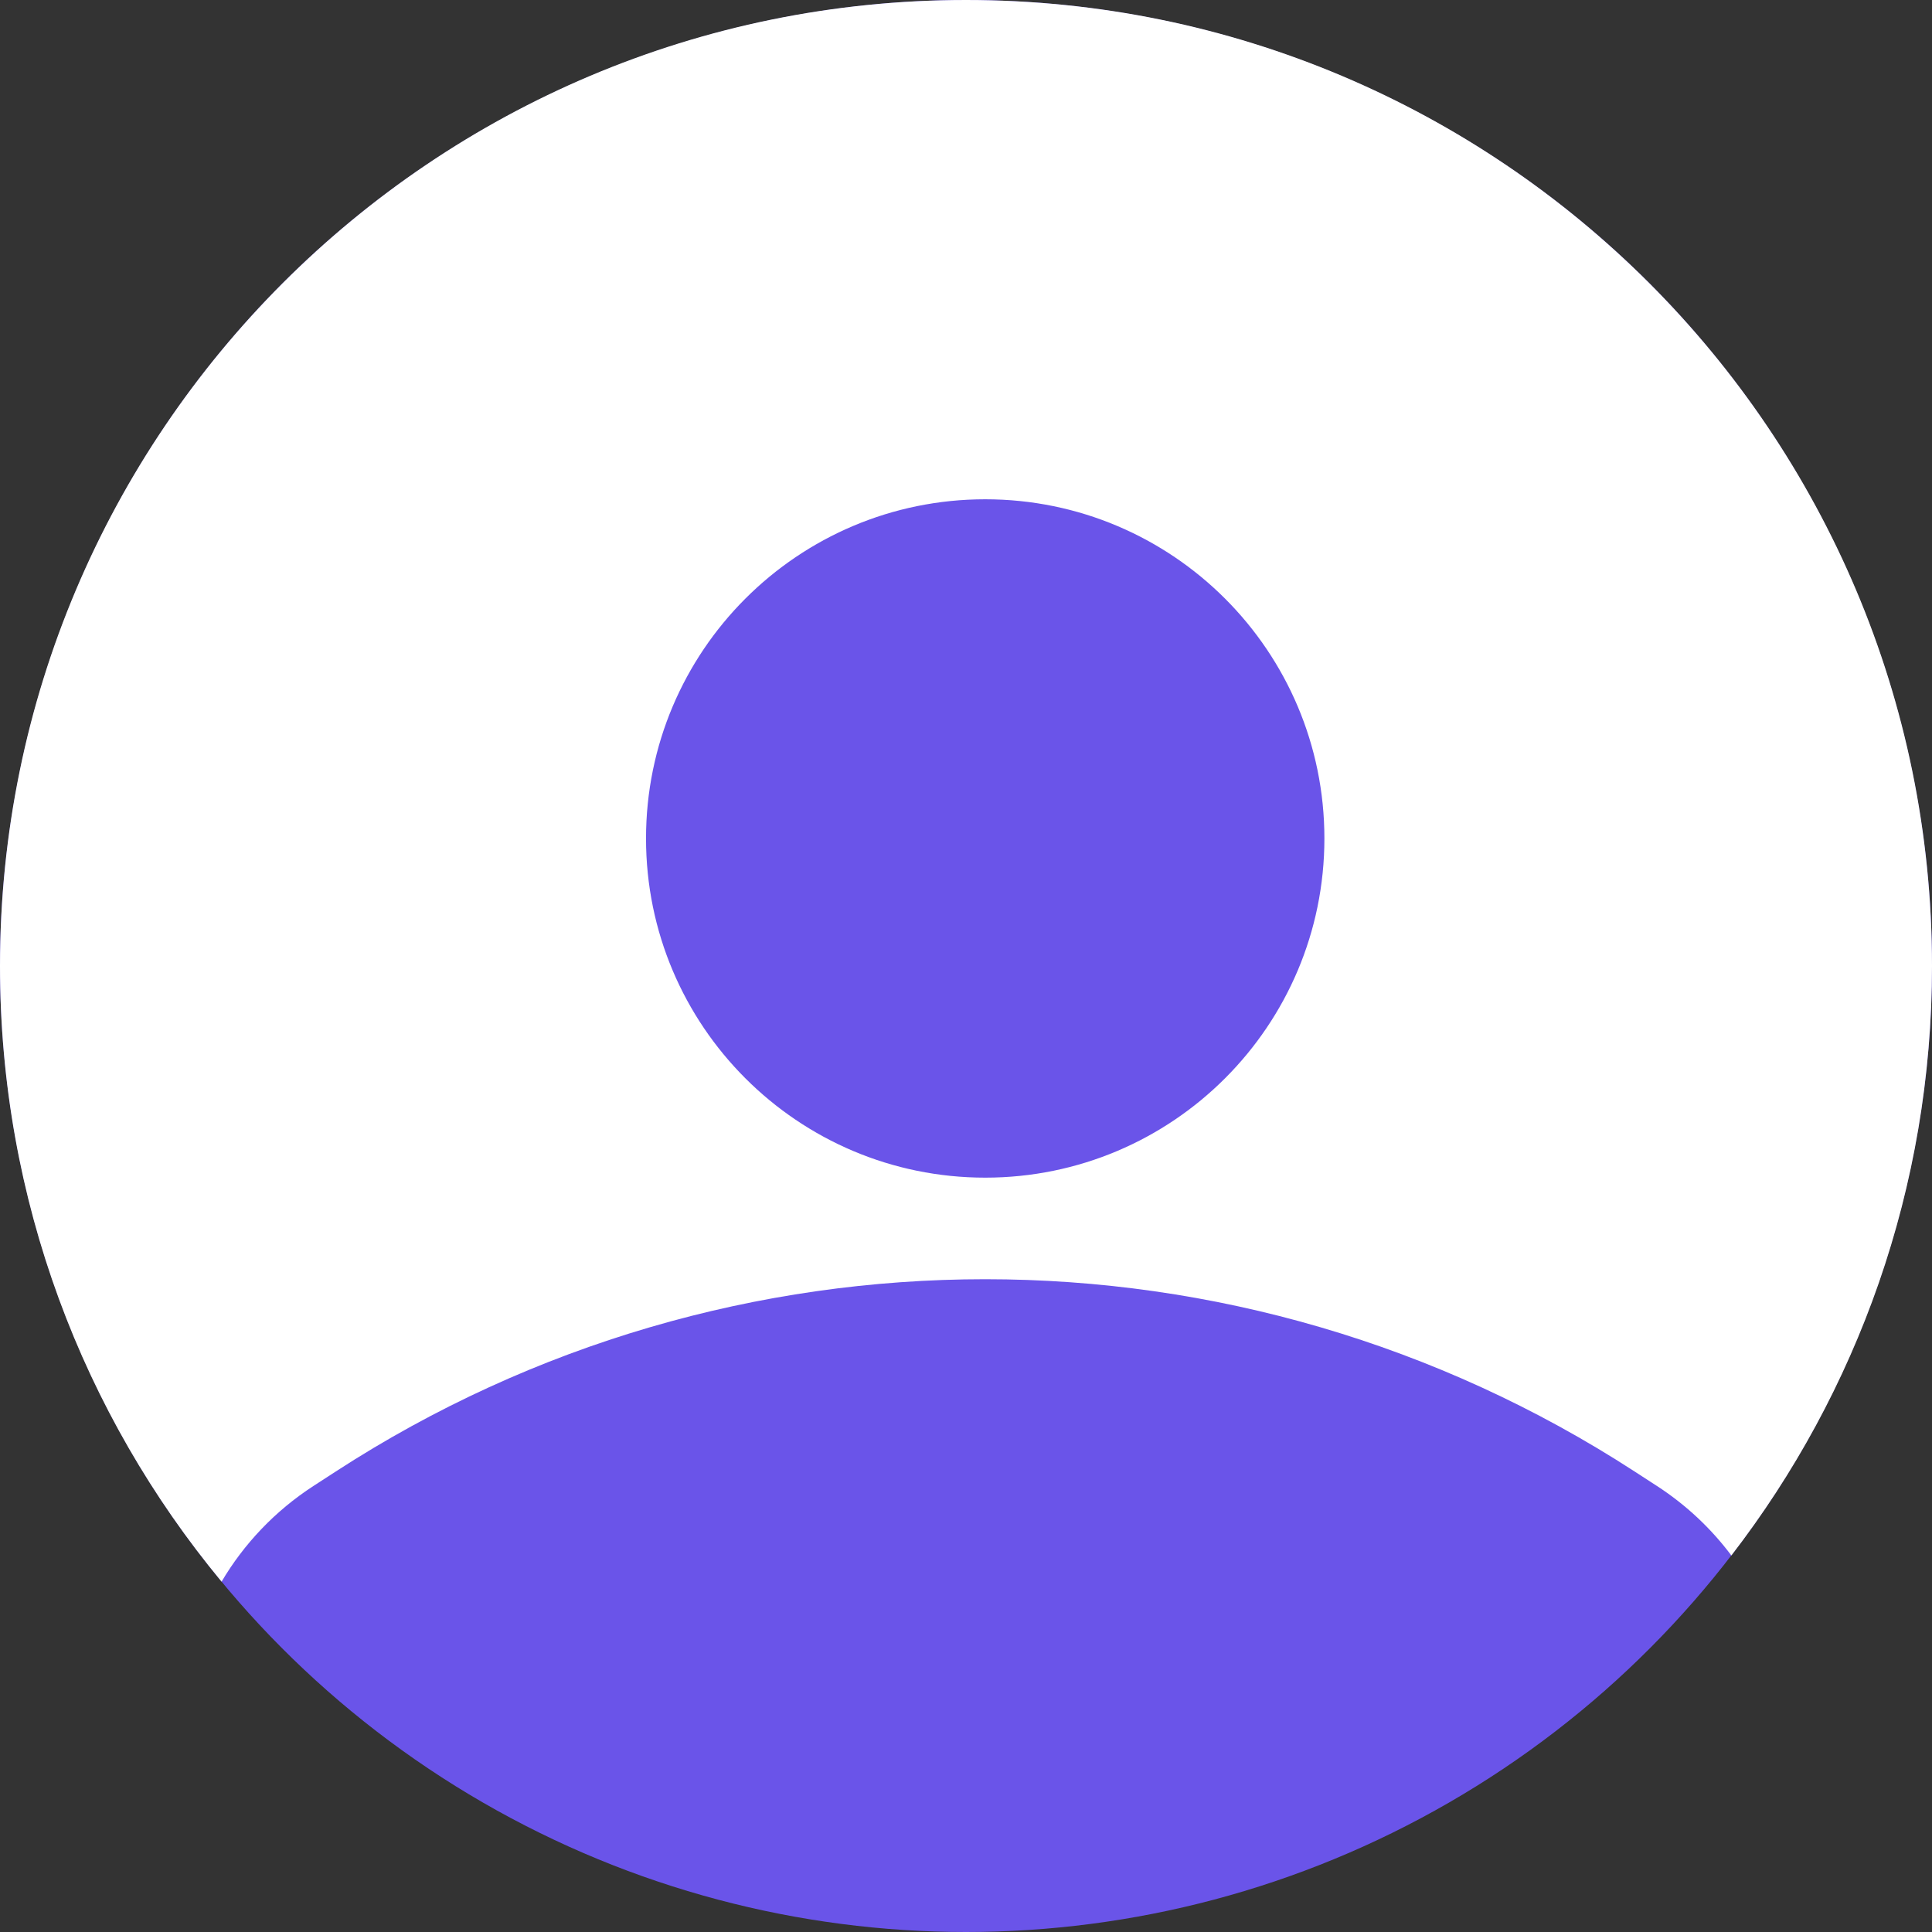 <svg width="89" height="89" viewBox="0 0 89 89" fill="none" xmlns="http://www.w3.org/2000/svg">
<rect x="0" y="0" width="89" height="89" fill="#333333" stroke="none"/>
<circle cx="44.5" cy="44.5" r="44.5" fill="#6A54E9"/>
<path fill-rule="evenodd" clip-rule="evenodd" d="M10.207 72.861C11.232 71.129 12.659 69.608 14.441 68.452L15.474 67.782C33.667 55.978 57.101 55.978 75.294 67.782L76.327 68.452C77.683 69.331 78.833 70.421 79.757 71.655C85.553 64.141 89 54.723 89 44.5C89 19.923 69.077 0 44.5 0C19.923 0 0 19.923 0 44.5C0 55.278 3.832 65.161 10.207 72.861ZM61.01 38.625C61.01 47.254 54.014 54.25 45.385 54.25C36.755 54.25 29.76 47.254 29.76 38.625C29.76 29.995 36.755 23 45.385 23C54.014 23 61.01 29.995 61.01 38.625Z" fill="white"/>
</svg>
